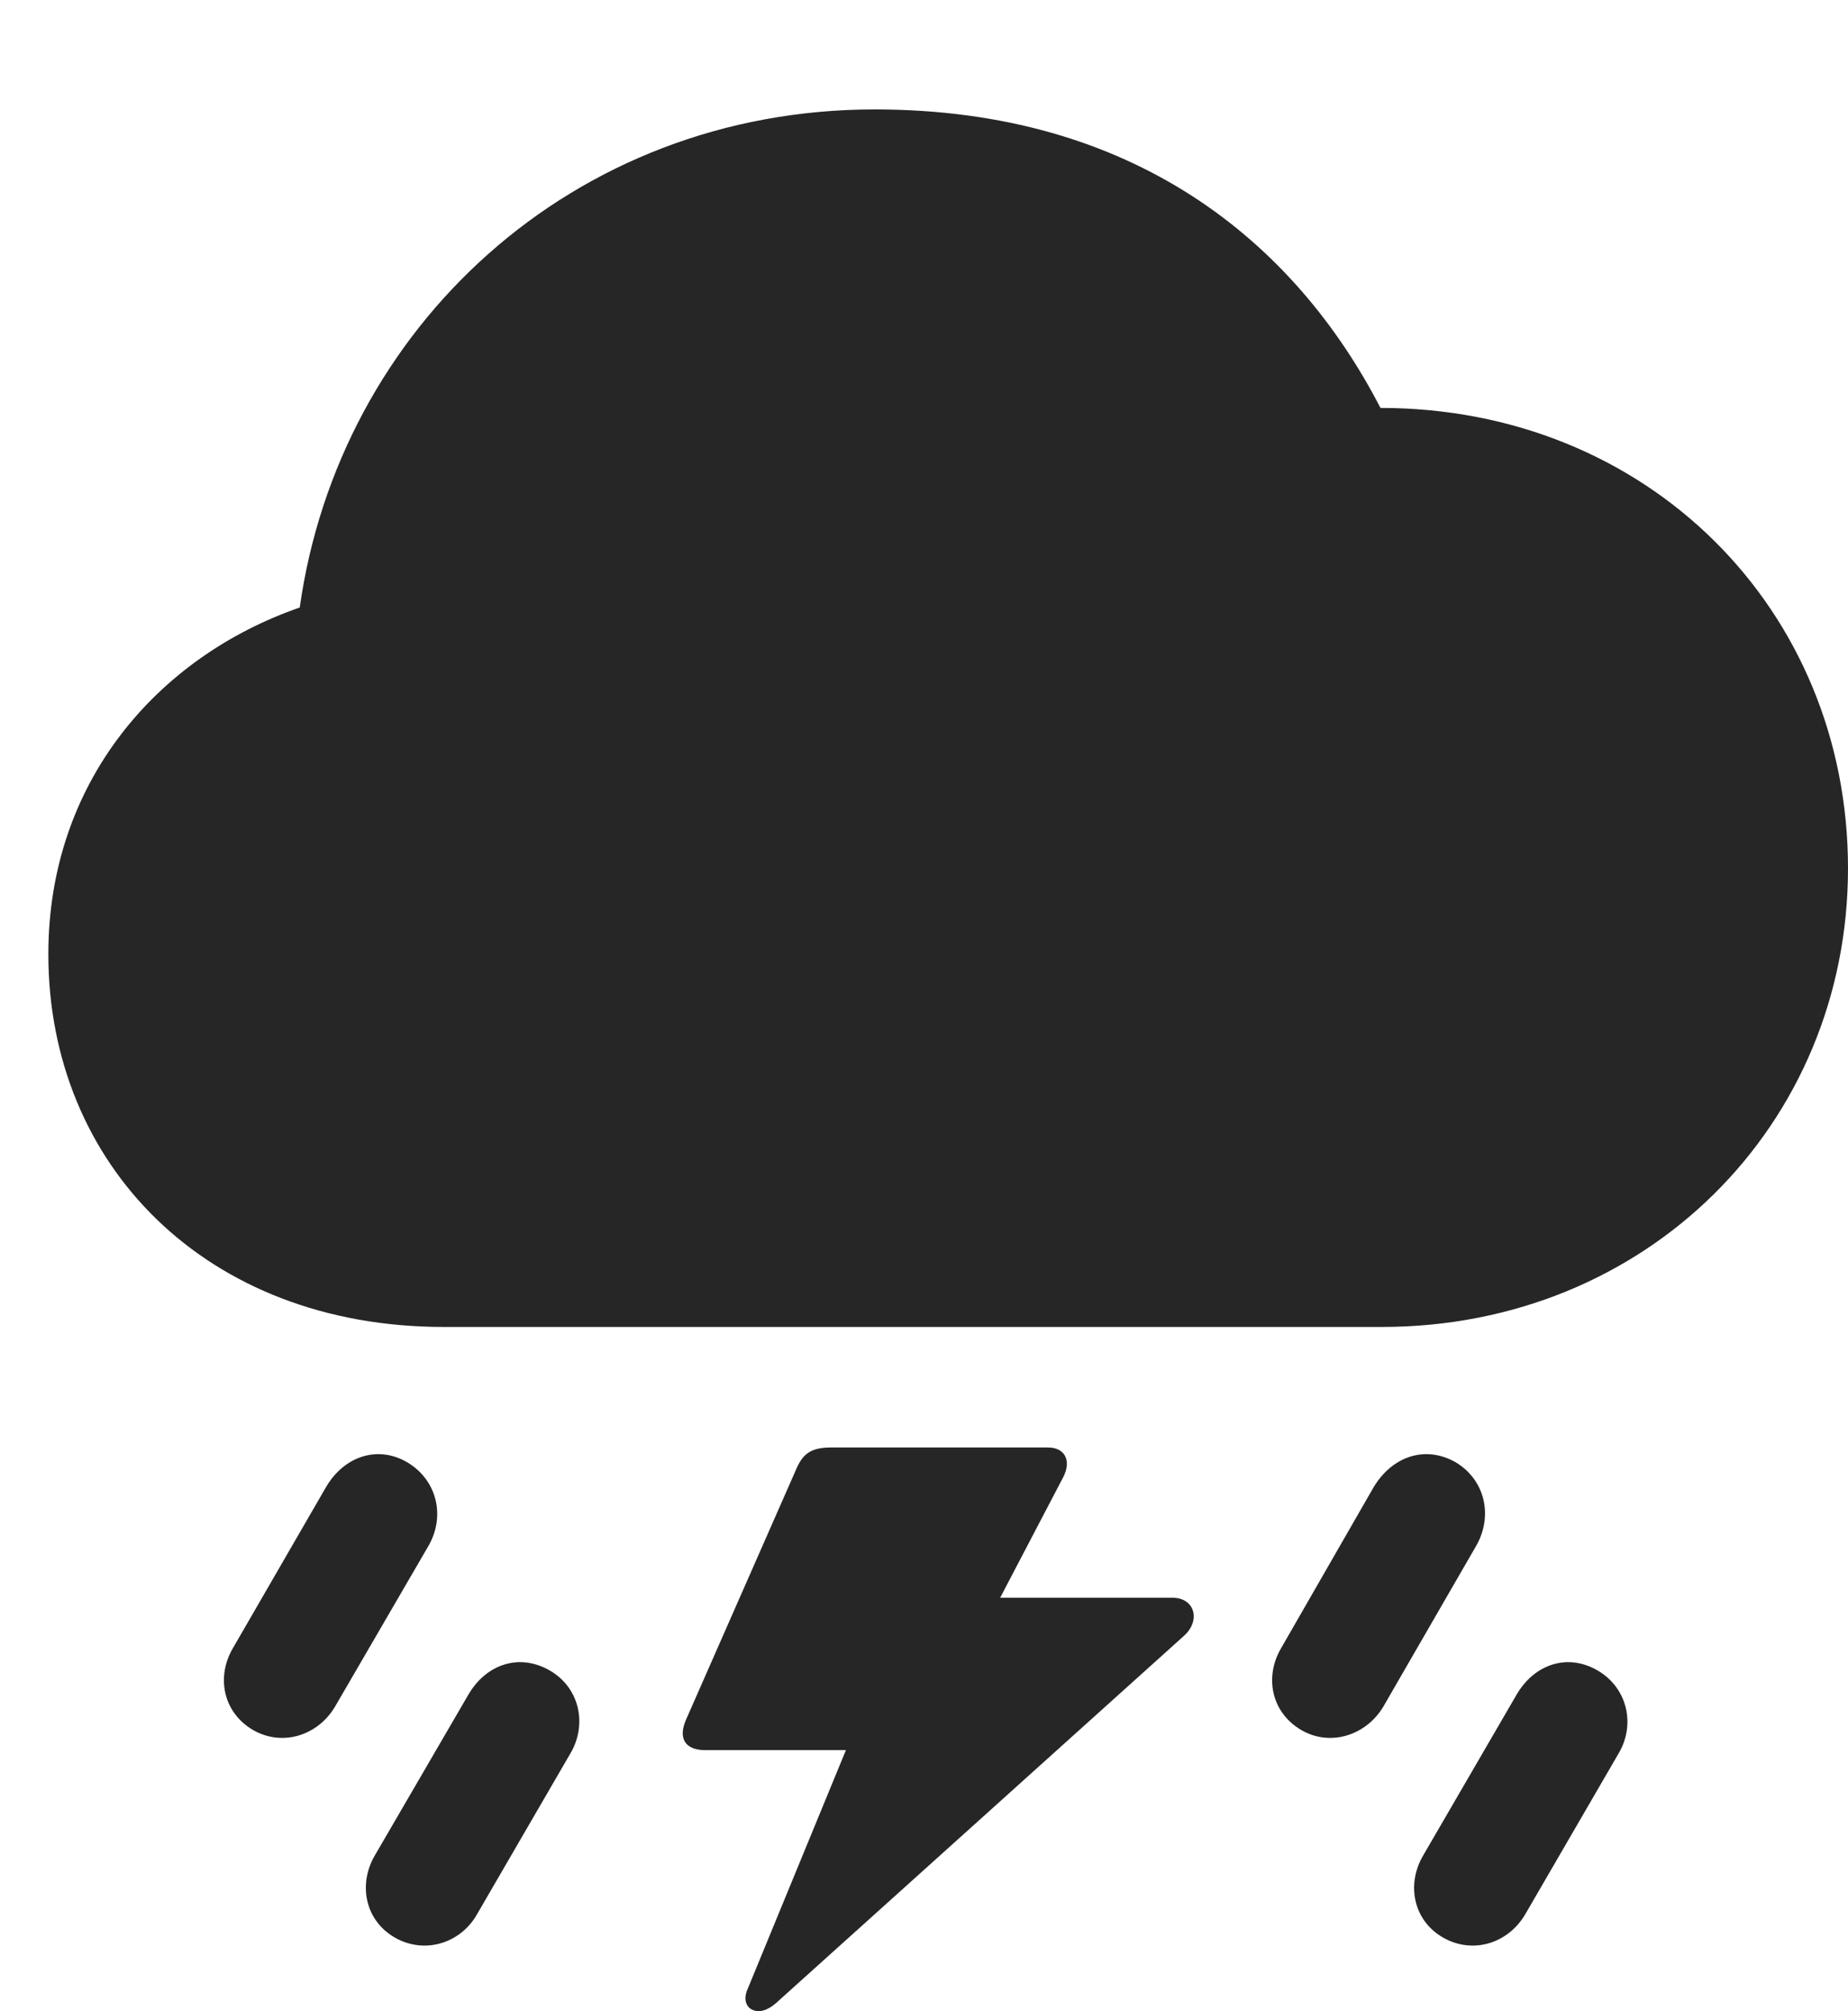 <?xml version="1.0" encoding="UTF-8"?>
<!--Generator: Apple Native CoreSVG 326-->
<!DOCTYPE svg PUBLIC "-//W3C//DTD SVG 1.1//EN" "http://www.w3.org/Graphics/SVG/1.1/DTD/svg11.dtd">
<svg version="1.1" xmlns="http://www.w3.org/2000/svg" xmlns:xlink="http://www.w3.org/1999/xlink"
       viewBox="0 0 24.273 26.411">
       <g>
              <rect height="26.411" opacity="0" width="24.273" x="0" y="0" />
              <path d="M18.958 25.447C19.356 25.671 19.819 25.513 20.037 25.133L21.262 23.023C21.483 22.648 21.378 22.165 20.982 21.936C20.59 21.709 20.154 21.851 19.918 22.258L18.691 24.37C18.473 24.743 18.558 25.219 18.958 25.447Z"
                     fill="currentColor" fill-opacity="0.85" />
              <path d="M17.093 22.72C17.483 22.946 17.954 22.781 18.173 22.406L19.39 20.299C19.61 19.914 19.513 19.438 19.118 19.202C18.718 18.976 18.289 19.126 18.046 19.524L16.826 21.646C16.608 22.019 16.694 22.487 17.093 22.72Z"
                     fill="currentColor" fill-opacity="0.85" />
              <path d="M15.399 20.982L12.862 20.982L12.79 21.645L13.966 19.397C14.076 19.182 13.988 19.009 13.766 19.009L10.915 19.009C10.632 19.009 10.535 19.106 10.447 19.319L9.007 22.592C8.907 22.829 8.999 22.983 9.261 22.983L11.396 22.983L11.425 22.22L9.823 26.113C9.76 26.248 9.796 26.355 9.884 26.394C9.972 26.433 10.08 26.404 10.194 26.304L15.548 21.485C15.775 21.285 15.697 20.982 15.399 20.982Z"
                     fill="currentColor" fill-opacity="0.85" />
              <path d="M5.19 25.447C5.587 25.671 6.058 25.513 6.269 25.133L7.494 23.023C7.714 22.648 7.617 22.165 7.219 21.936C6.822 21.709 6.386 21.851 6.15 22.258L4.921 24.37C4.705 24.743 4.79 25.219 5.19 25.447Z"
                     fill="currentColor" fill-opacity="0.85" />
              <path d="M3.325 22.72C3.723 22.946 4.186 22.781 4.404 22.406L5.629 20.299C5.85 19.914 5.745 19.438 5.347 19.202C4.957 18.976 4.521 19.126 4.285 19.524L3.058 21.646C2.84 22.019 2.926 22.487 3.325 22.72Z"
                     fill="currentColor" fill-opacity="0.85" />
              <path d="M5.829 17.426L18.149 17.426C21.629 17.426 24.273 14.77 24.273 11.404C24.273 7.998 21.637 5.357 18.132 5.357C17.001 3.169 14.892 1.437 11.488 1.437C7.517 1.437 4.453 4.31 3.937 7.978C2.057 8.63 0.635 10.283 0.635 12.53C0.635 15.292 2.702 17.426 5.829 17.426Z"
                     fill="currentColor" fill-opacity="0.85" />
       </g>
</svg>